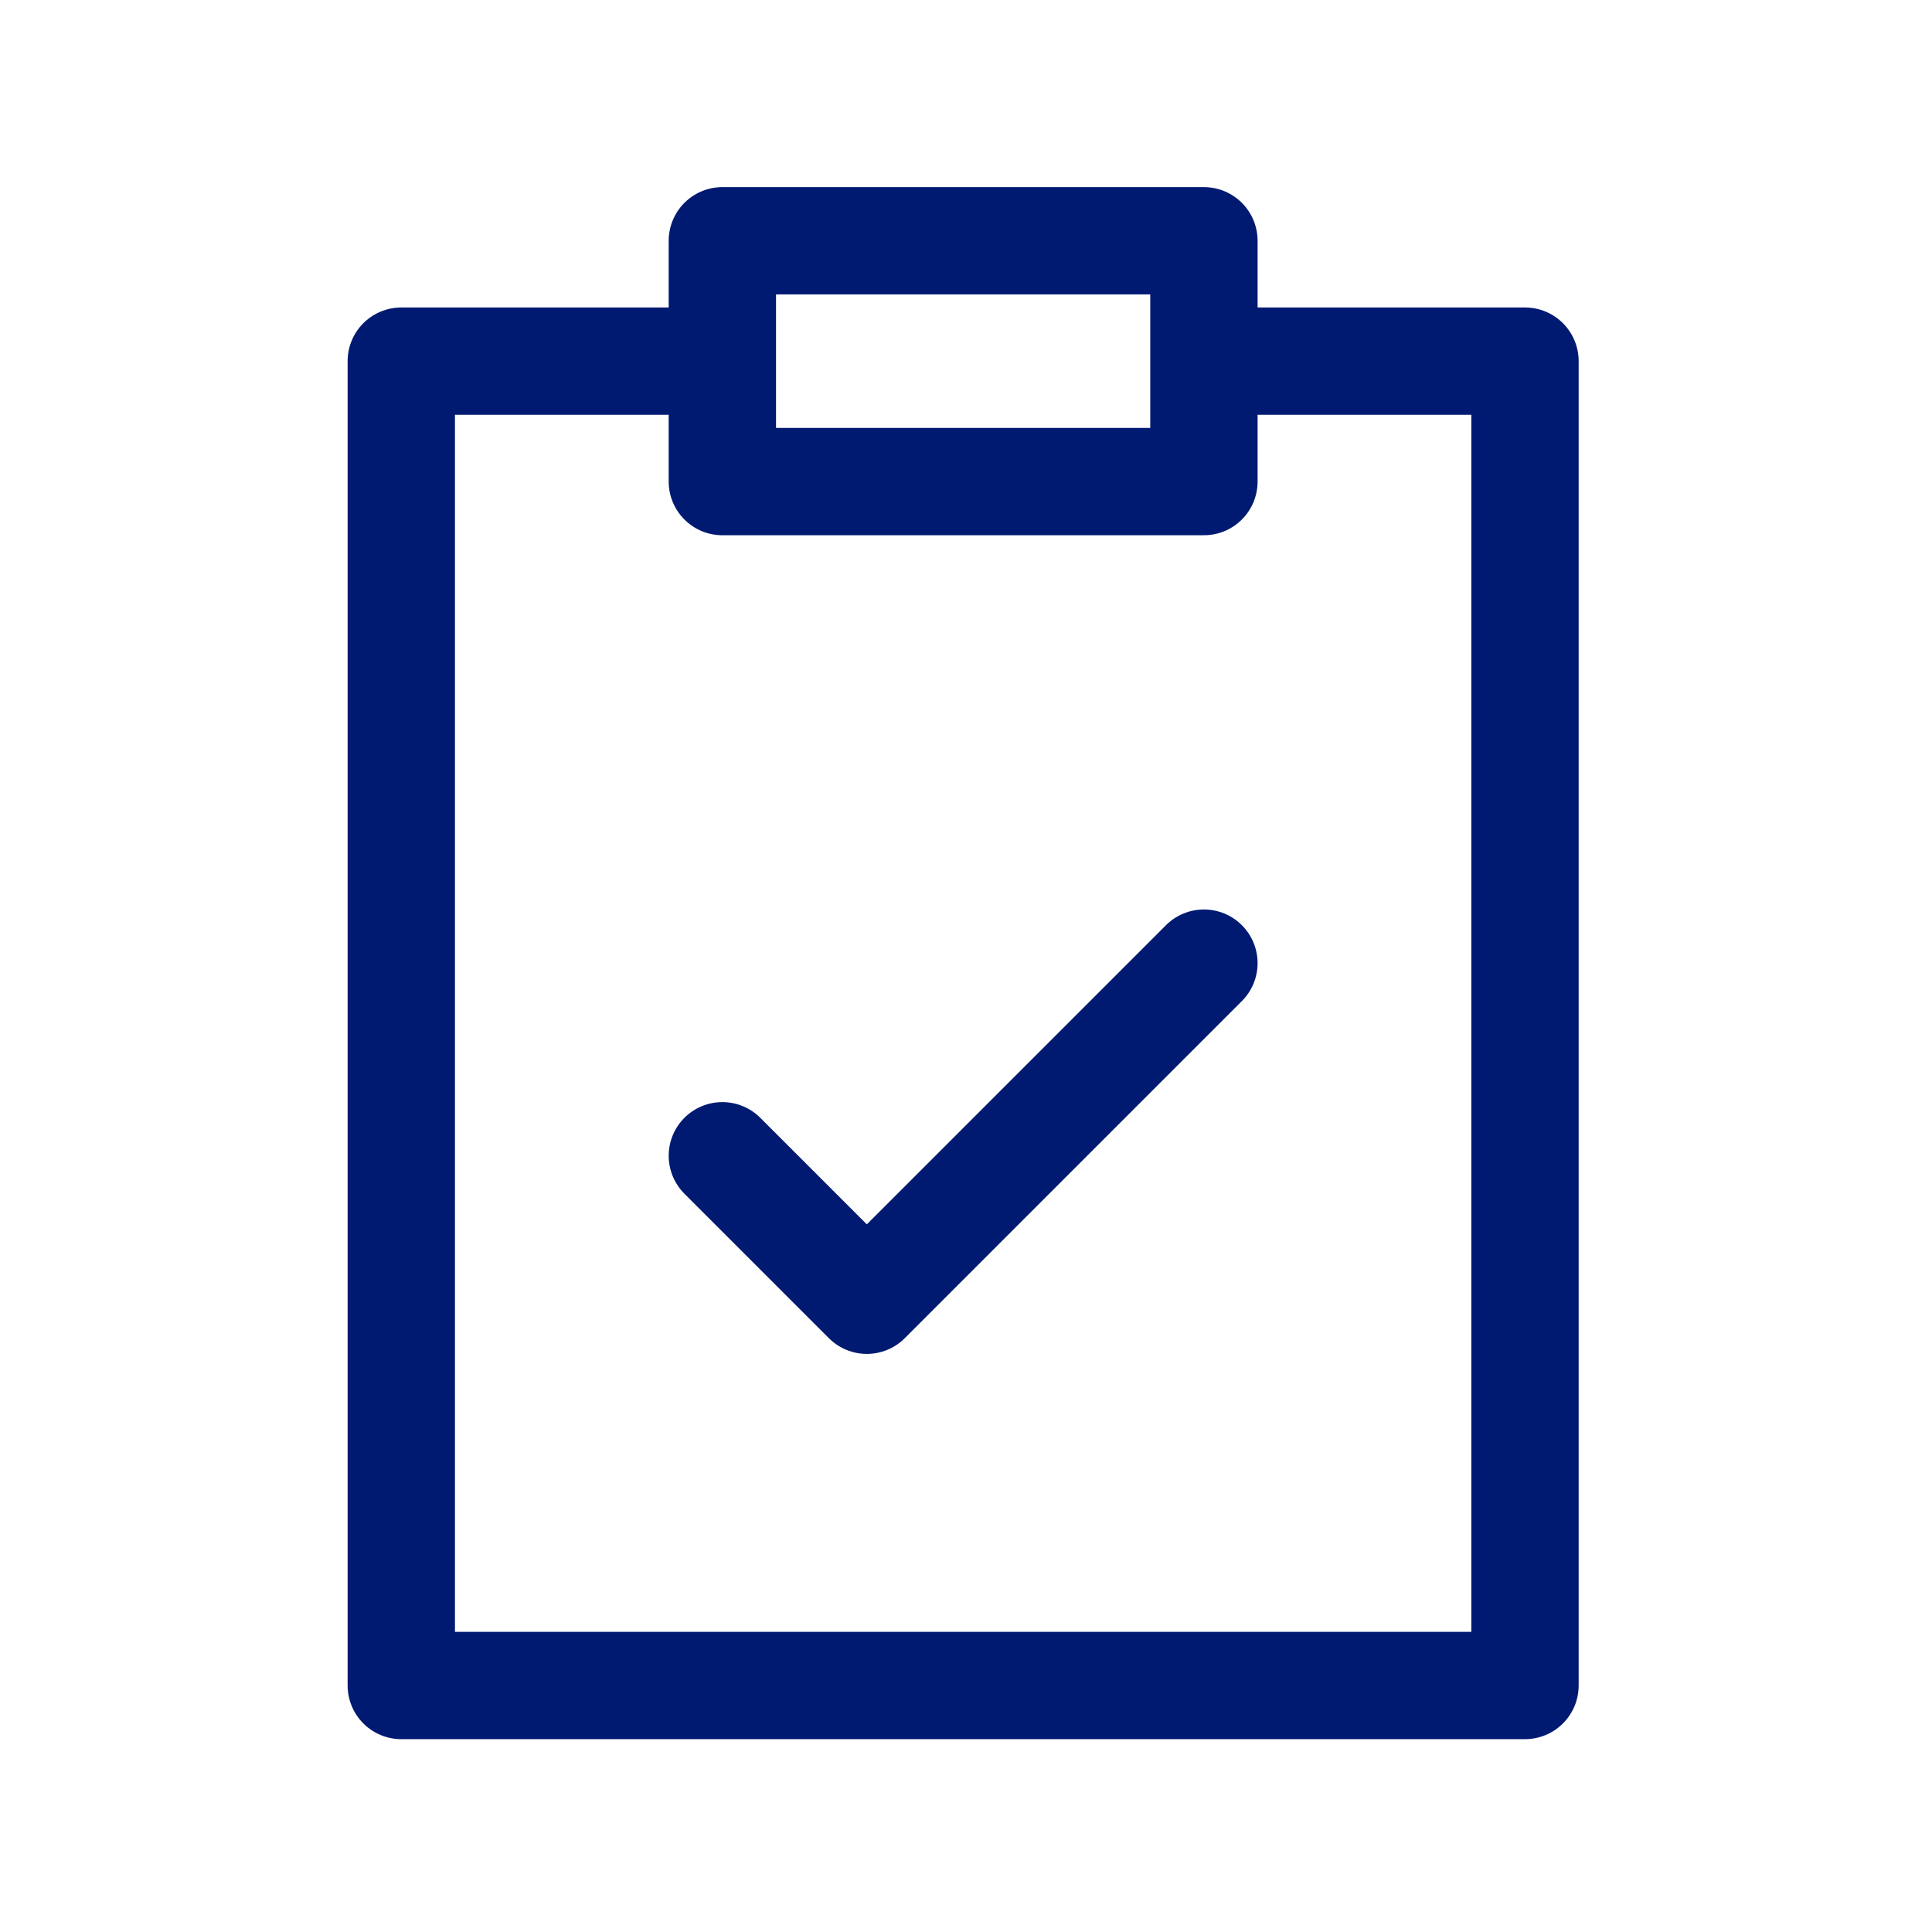 <svg width="27" height="27" viewBox="0 0 27 27" fill="none" xmlns="http://www.w3.org/2000/svg">
<path d="M16.825 13.46L12.114 18.171L10.095 16.152M10.095 5.047H5.608V23.555H21.312V5.047H16.825M10.095 5.047V6.73H16.825V5.047M10.095 5.047V3.365H16.825V5.047" stroke="#001A72" stroke-width="1.5" stroke-linecap="round" stroke-linejoin="round"/>
</svg>
